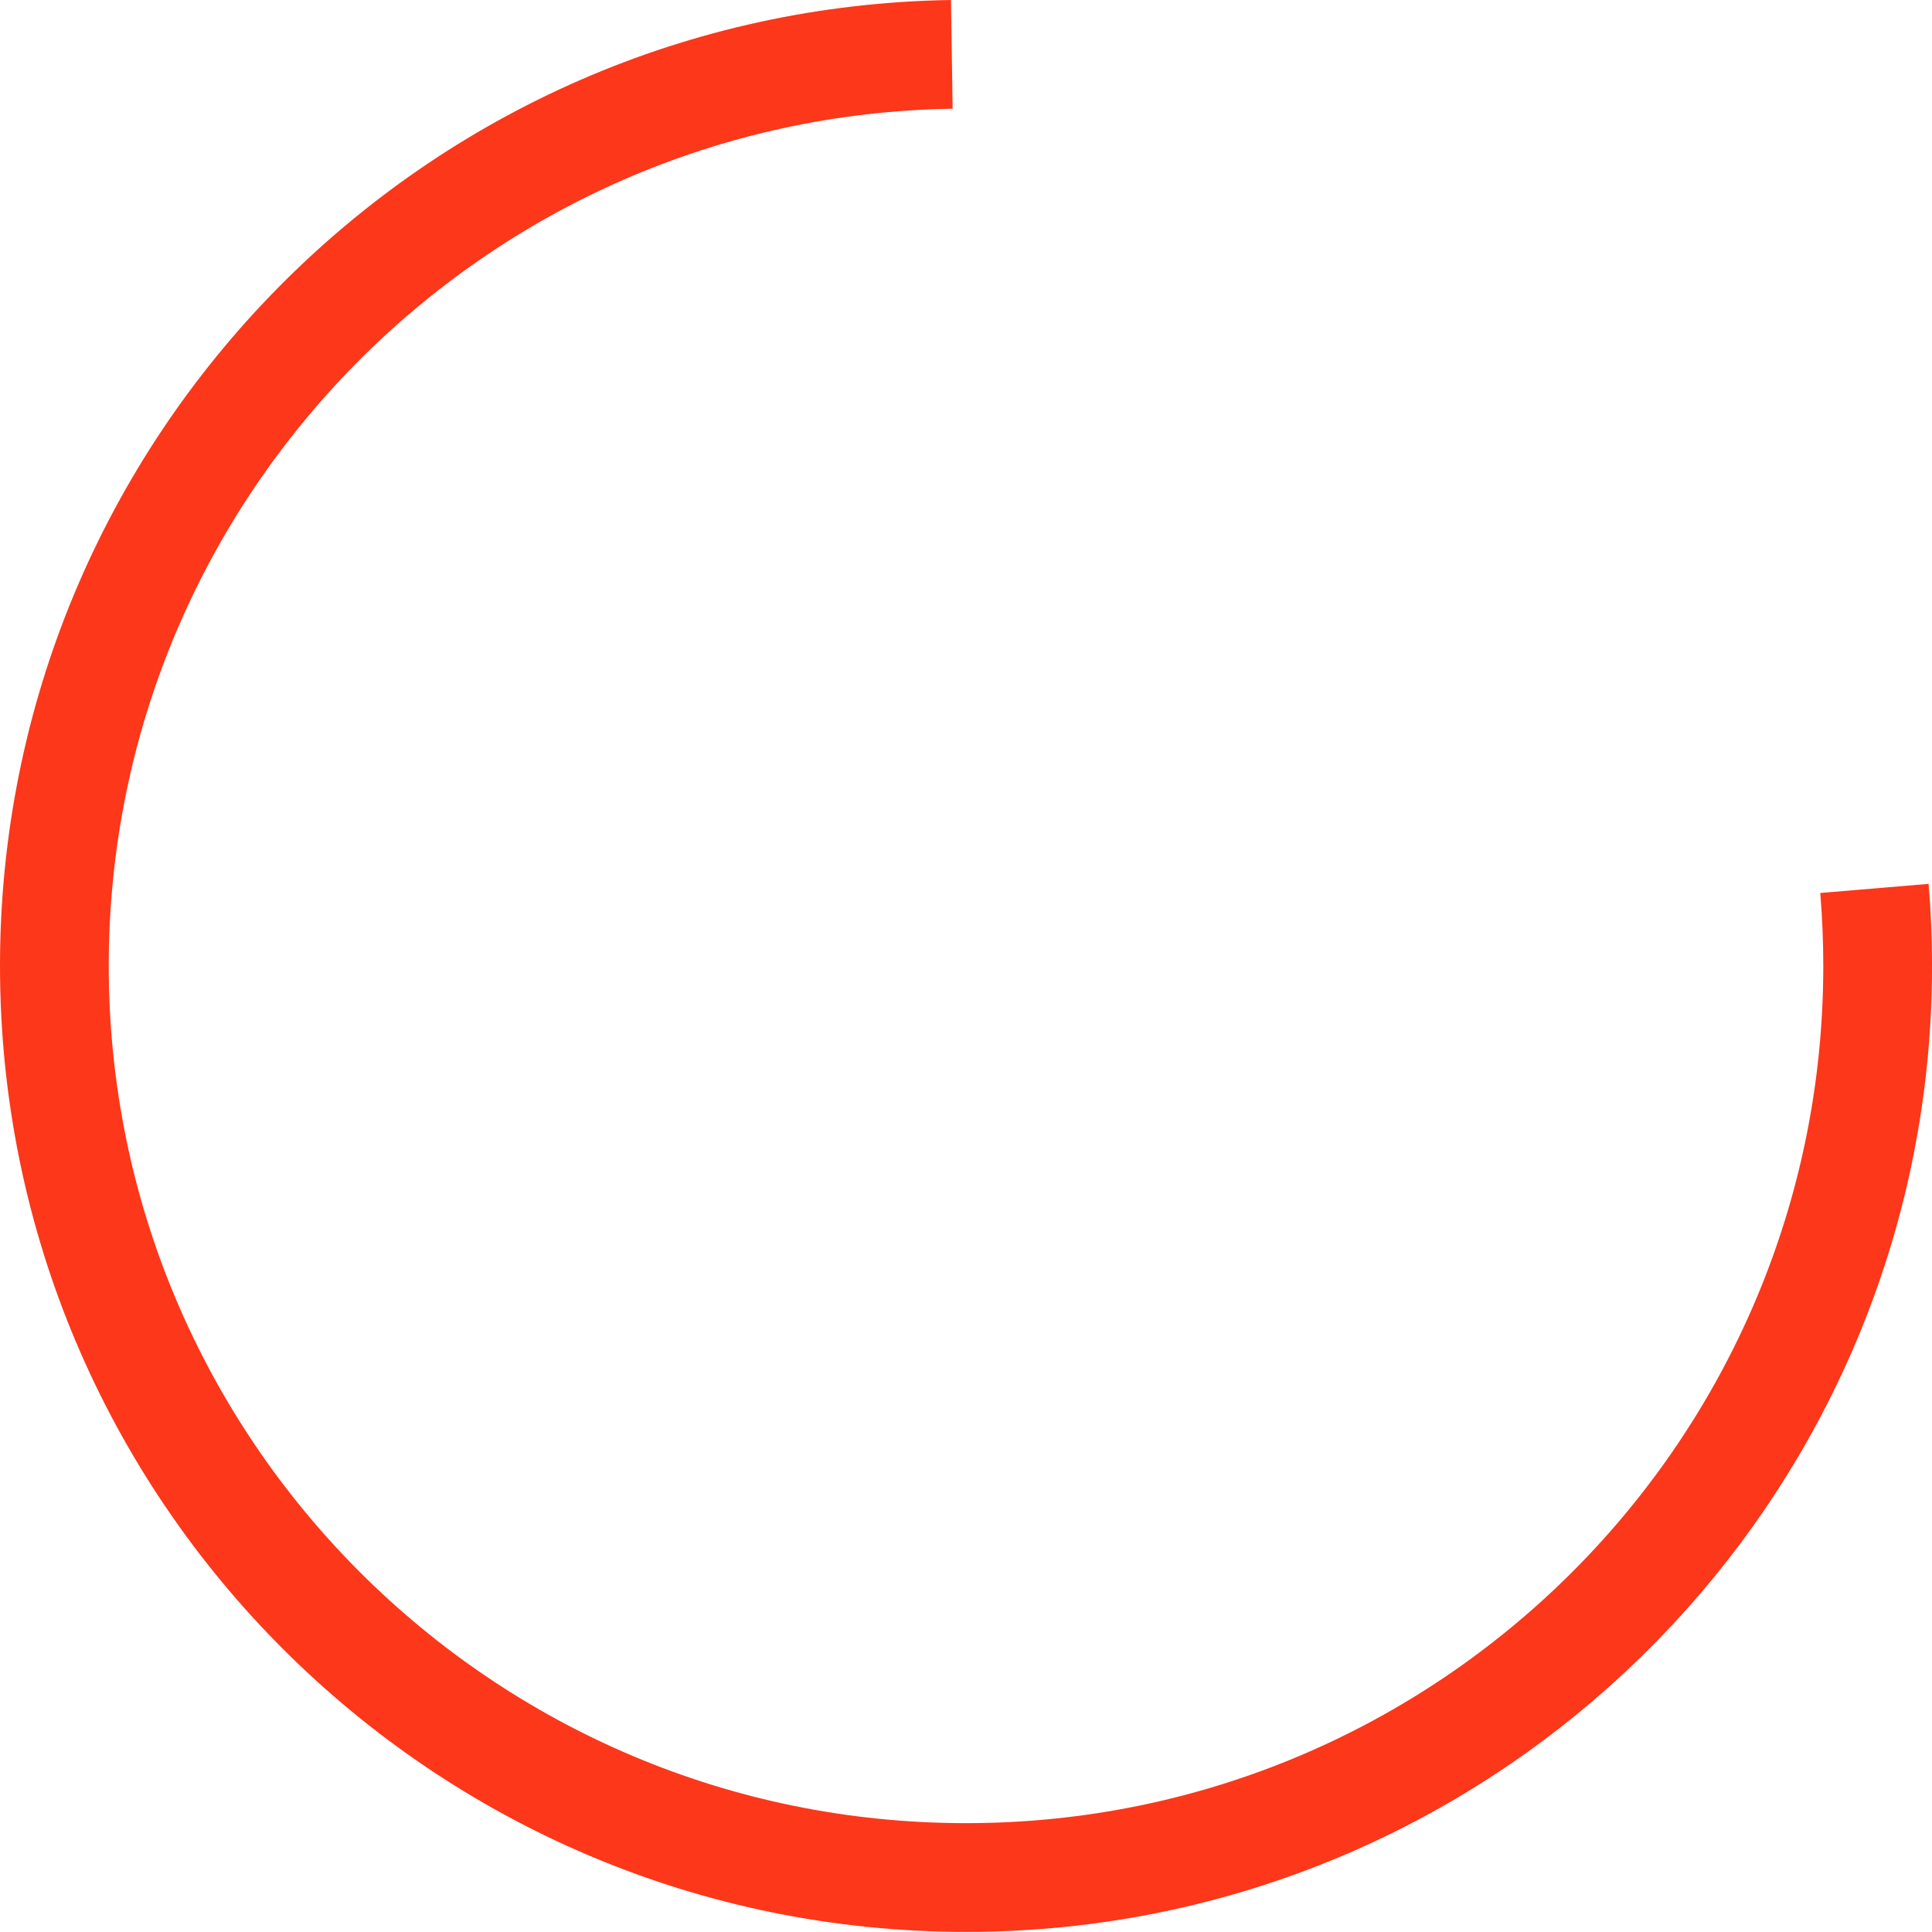 <svg id="Capa_1" data-name="Capa 1" xmlns="http://www.w3.org/2000/svg" viewBox="0 0 550.77 550.74"><defs><style>.cls-1{fill:none;stroke:#fc371a;stroke-miterlimit:10;stroke-width:31px;}</style></defs><title>arco1</title><path class="cls-1" d="M534.34,253.29q.92,10.92.92,22.08c0,143.53-116.36,259.89-259.89,259.89S15.48,418.9,15.48,275.37c0-142.18,114.17-257.69,255.84-259.85" transform="translate(0.02 -0.02)"/></svg>